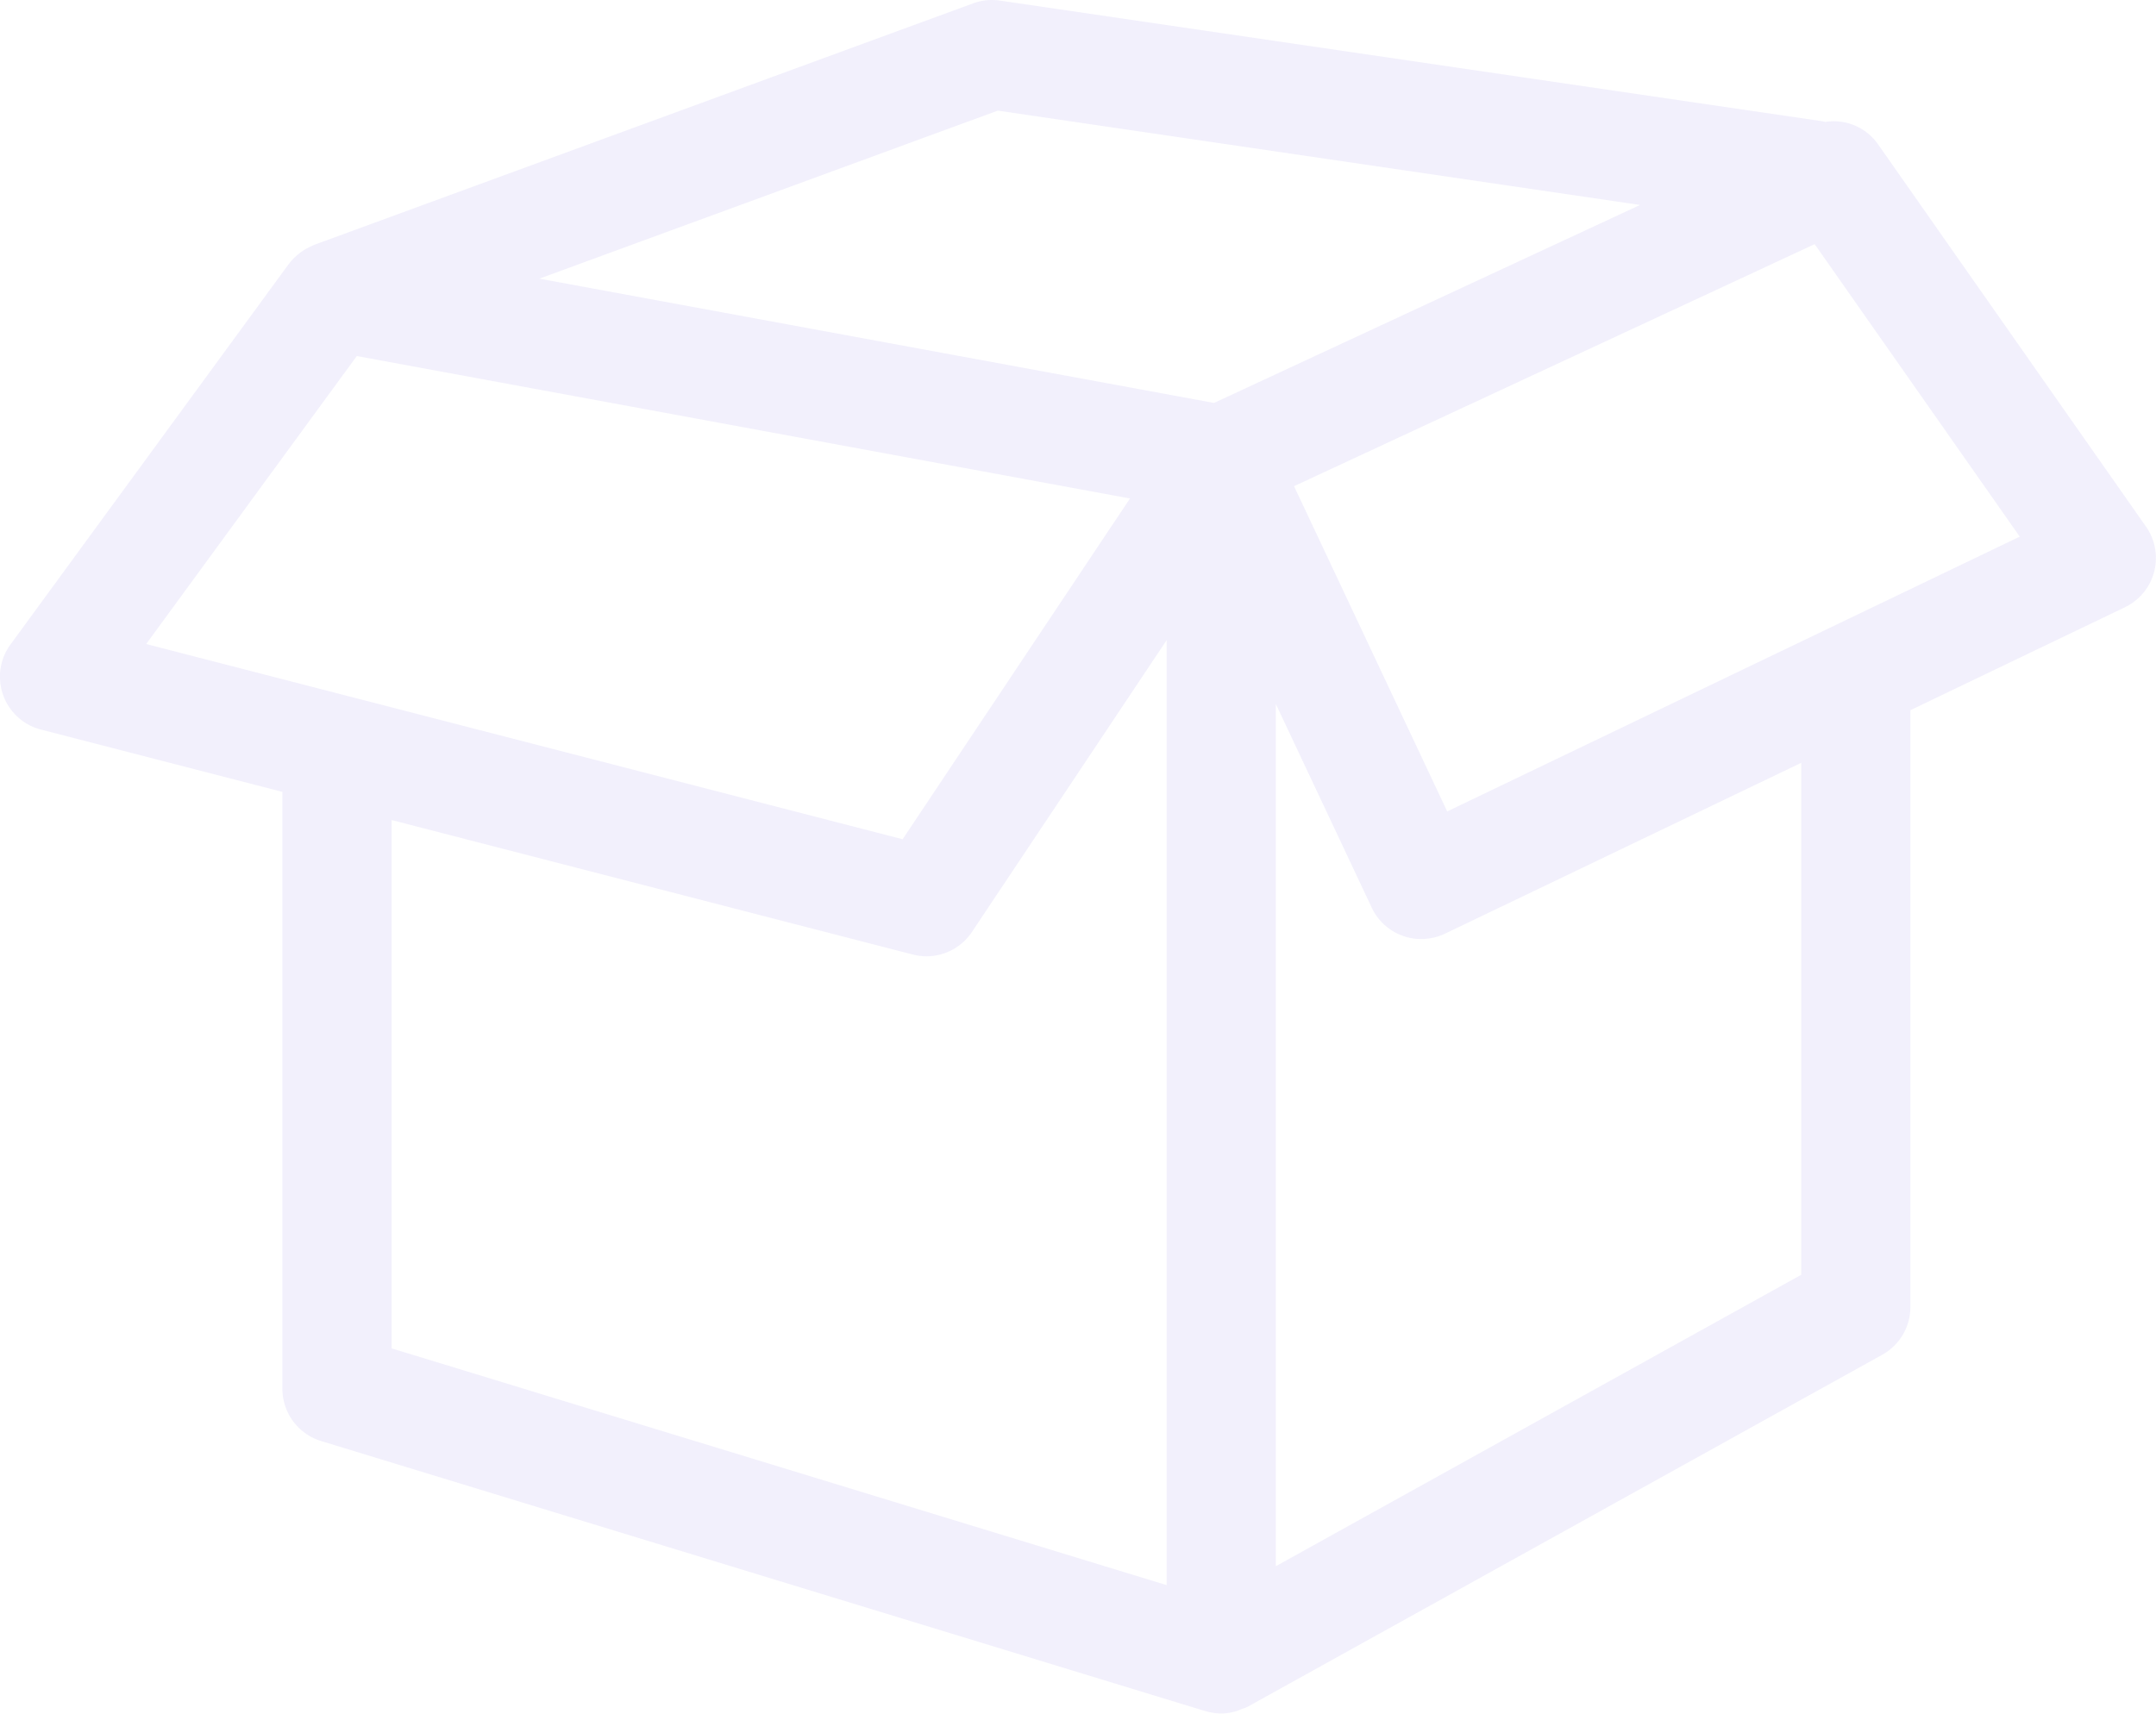 <svg xmlns="http://www.w3.org/2000/svg" width="82.26" height="65.397" viewBox="0 0 82.26 65.397">
  <defs>
    <style>
      .cls-1 {
        fill: rgba(124,106,220,0.1);
      }
    </style>
  </defs>
  <g id="empty-white-box" transform="translate(0 -6.071)">
    <g id="Group_9" data-name="Group 9" transform="translate(0 6.071)">
      <path id="Path_3" data-name="Path 3" class="cls-1" d="M71.648,11.568a2.065,2.065,0,0,0-2.013-.843c-.029-.007-.058-.019-.087-.024l-31.4-4.608a2.072,2.072,0,0,0-1.019.106L11.986,15.416c-.011,0-.021.011-.032.015-.026.011-.051.028-.079.038a2.157,2.157,0,0,0-.383.218c-.036.026-.071.053-.107.082a2.026,2.026,0,0,0-.346.353c-.006.008-.014.013-.019.021L.4,30.667a2.083,2.083,0,0,0,1.161,3.247l9.214,2.379V59.073a2.085,2.085,0,0,0,1.475,1.993L45.988,71.374c.011.006.024,0,.035.007a2.164,2.164,0,0,0,.558.083s.01,0,.015,0h0a2.083,2.083,0,0,0,.588-.093c.061-.019.118-.046.181-.072a2.089,2.089,0,0,0,.243-.094L71.817,57.773a2.084,2.084,0,0,0,1.072-1.822V33.175l8.189-3.931a2.084,2.084,0,0,0,.8-3.075ZM38.07,10.293l24.506,3.6L46.32,21.449,20.578,16.706ZM13.613,19.659l29.5,5.436L34.439,38.1,5.578,30.649Zm1.331,37.872V37.368L34.829,42.5a2.16,2.16,0,0,0,.521.067,2.085,2.085,0,0,0,1.733-.928L44.513,30.5V66.566Zm53.778-2.808L48.678,65.844V32.937l3.66,7.776a2.083,2.083,0,0,0,1.186,1.074,2.014,2.014,0,0,0,.7.121,2.124,2.124,0,0,0,.9-.2l13.6-6.525,0,19.543ZM55.216,37.039,49.373,24.625l19.864-9.236,7.825,11.163Z" transform="translate(0 -6.071)"/>
    </g>
  </g>
</svg>
